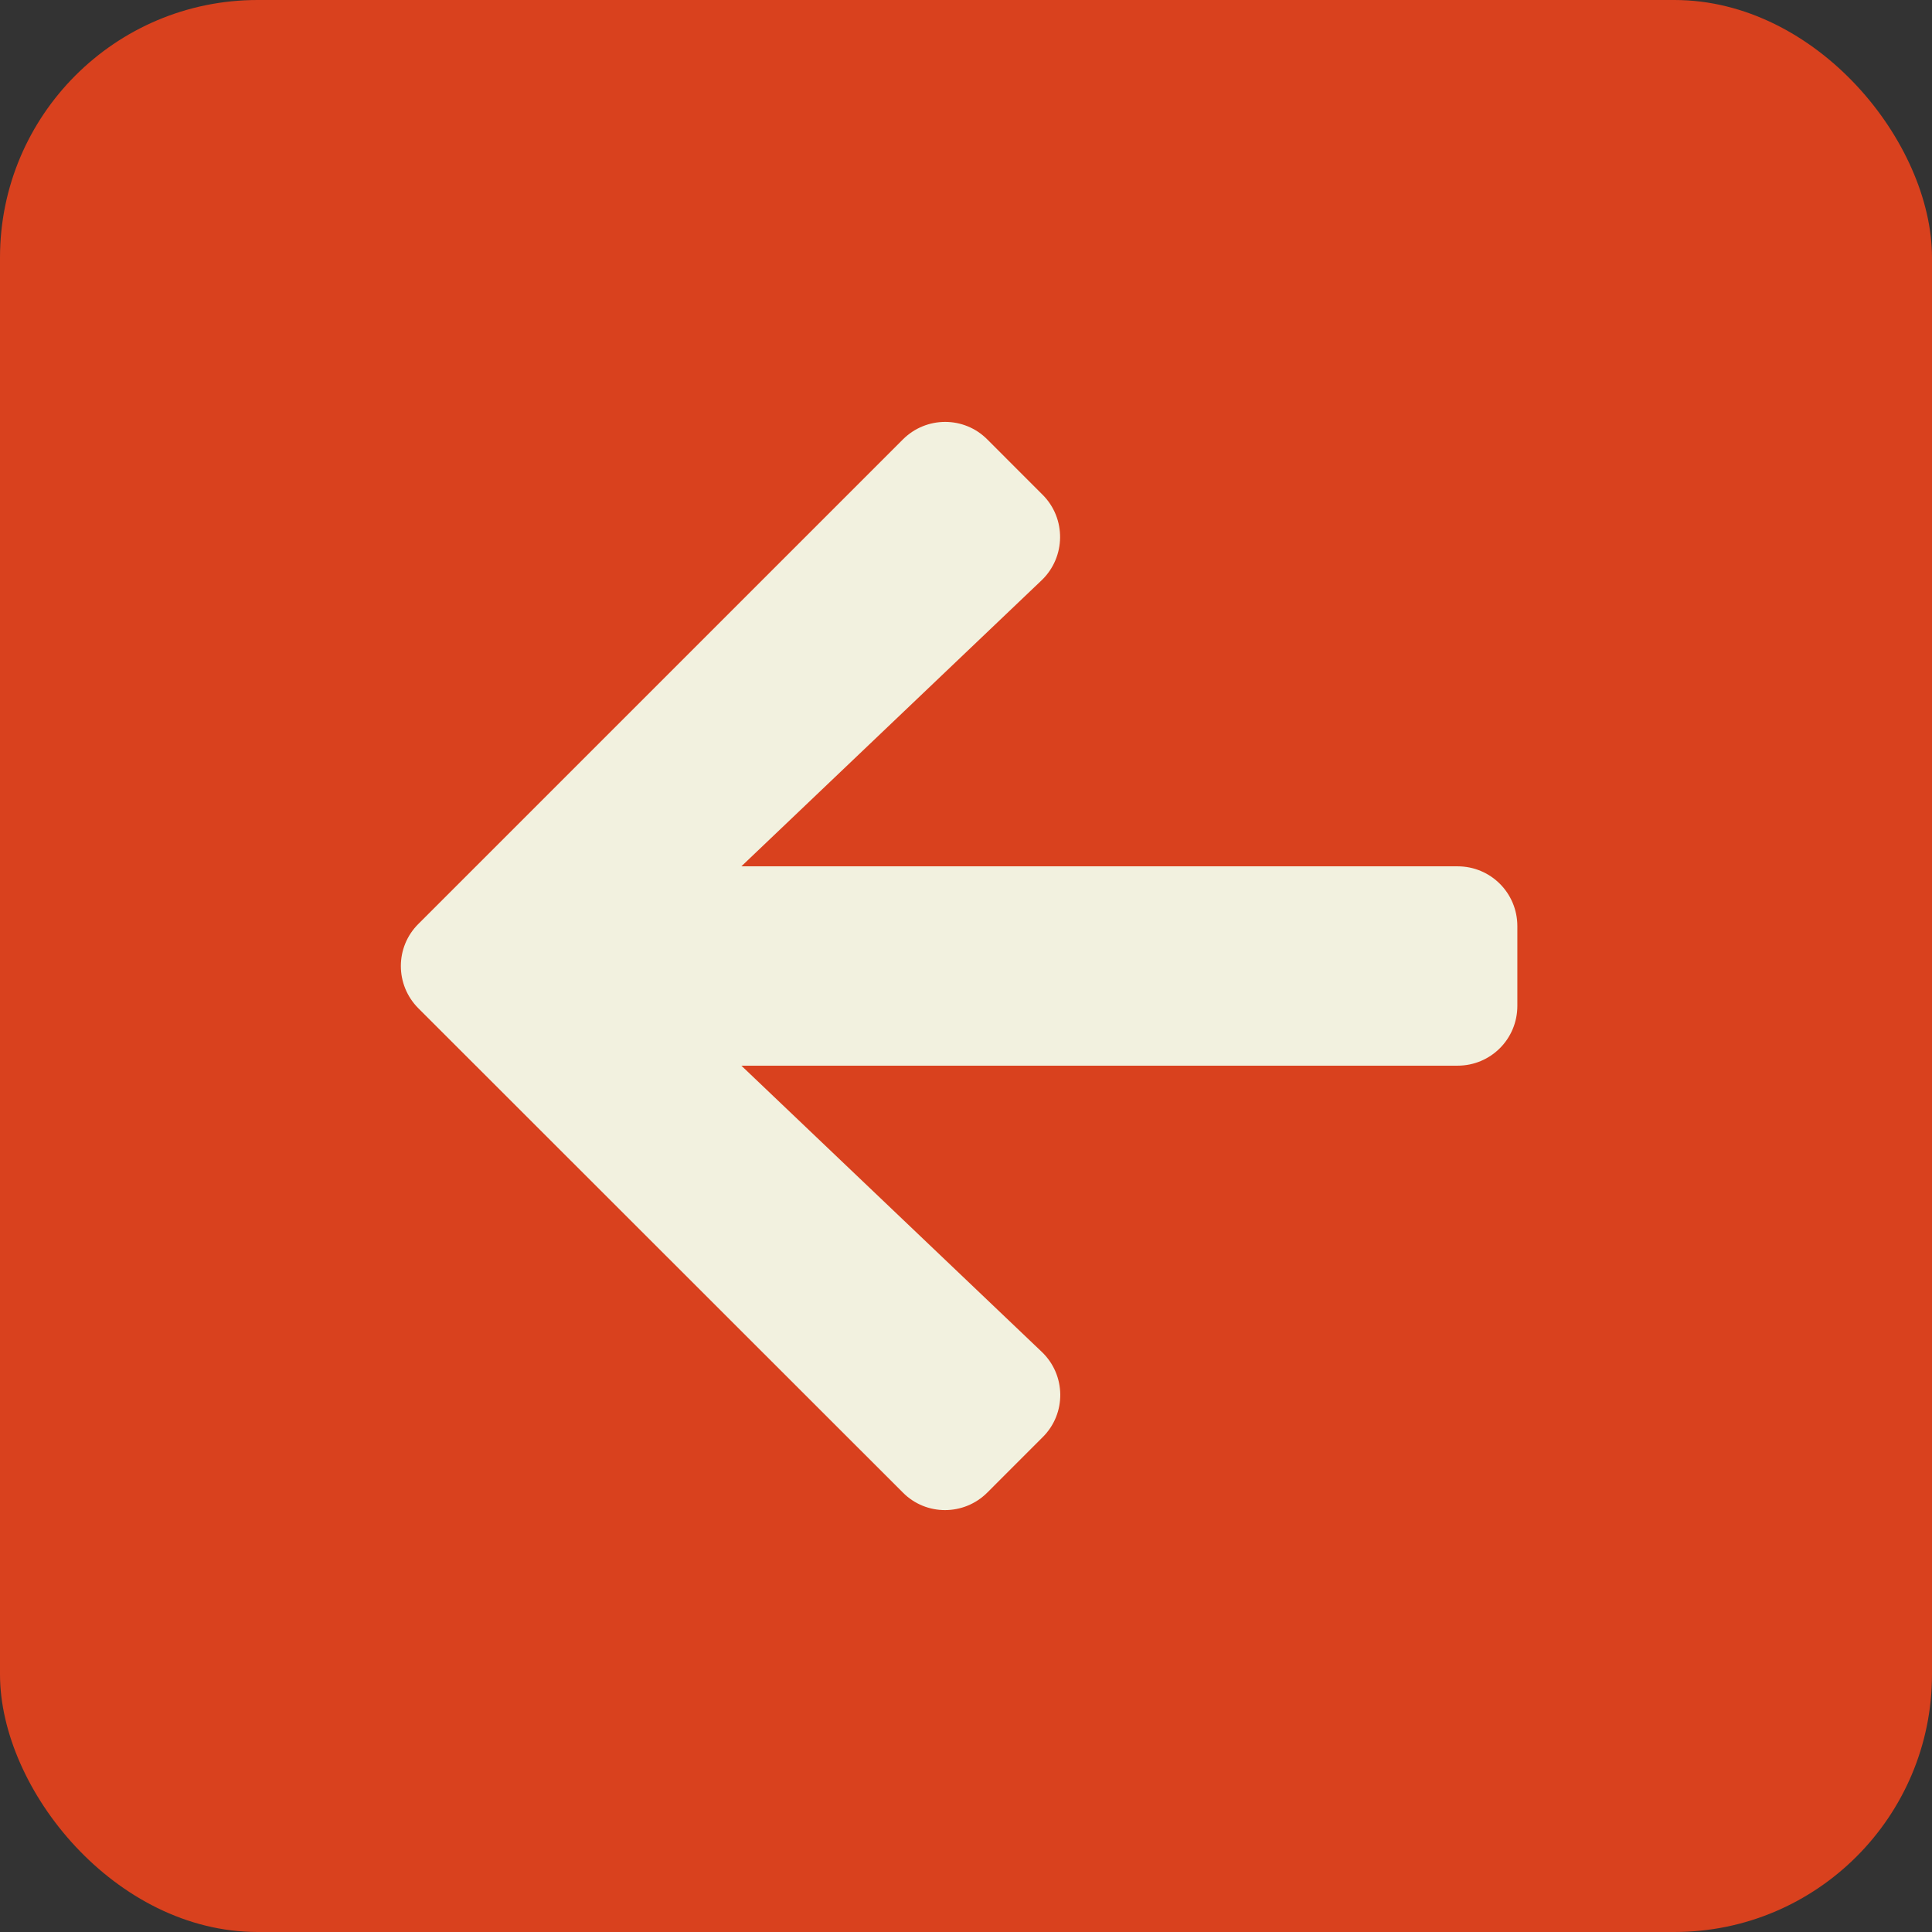 <svg width="120" height="120" viewBox="0 0 120 120" fill="none" xmlns="http://www.w3.org/2000/svg">
<rect x="0" y="0" width="120" height="120" fill="#333333" stroke="none"/>
<rect width="120" height="120" rx="16" fill="#D9411E"/>
<g clip-path="url(#clip0_127_99)">
<path d="M64.76 89.268L61.325 92.704C59.87 94.159 57.517 94.159 56.078 92.704L25.989 62.631C24.534 61.176 24.534 58.824 25.989 57.384L56.078 27.296C57.532 25.841 59.885 25.841 61.325 27.296L64.76 30.732C66.231 32.202 66.2 34.601 64.699 36.041L46.048 53.809H90.531C92.589 53.809 94.245 55.465 94.245 57.524V62.477C94.245 64.535 92.589 66.191 90.531 66.191H46.048L64.699 83.959C66.215 85.399 66.246 87.798 64.76 89.268Z" fill="#F2F1DF"/>
</g>
<defs>
<clipPath id="clip0_127_99">
<rect width="69.34" height="79.245" fill="white" transform="translate(24.905 20.377)"/>
</clipPath>
</defs>
</svg>

